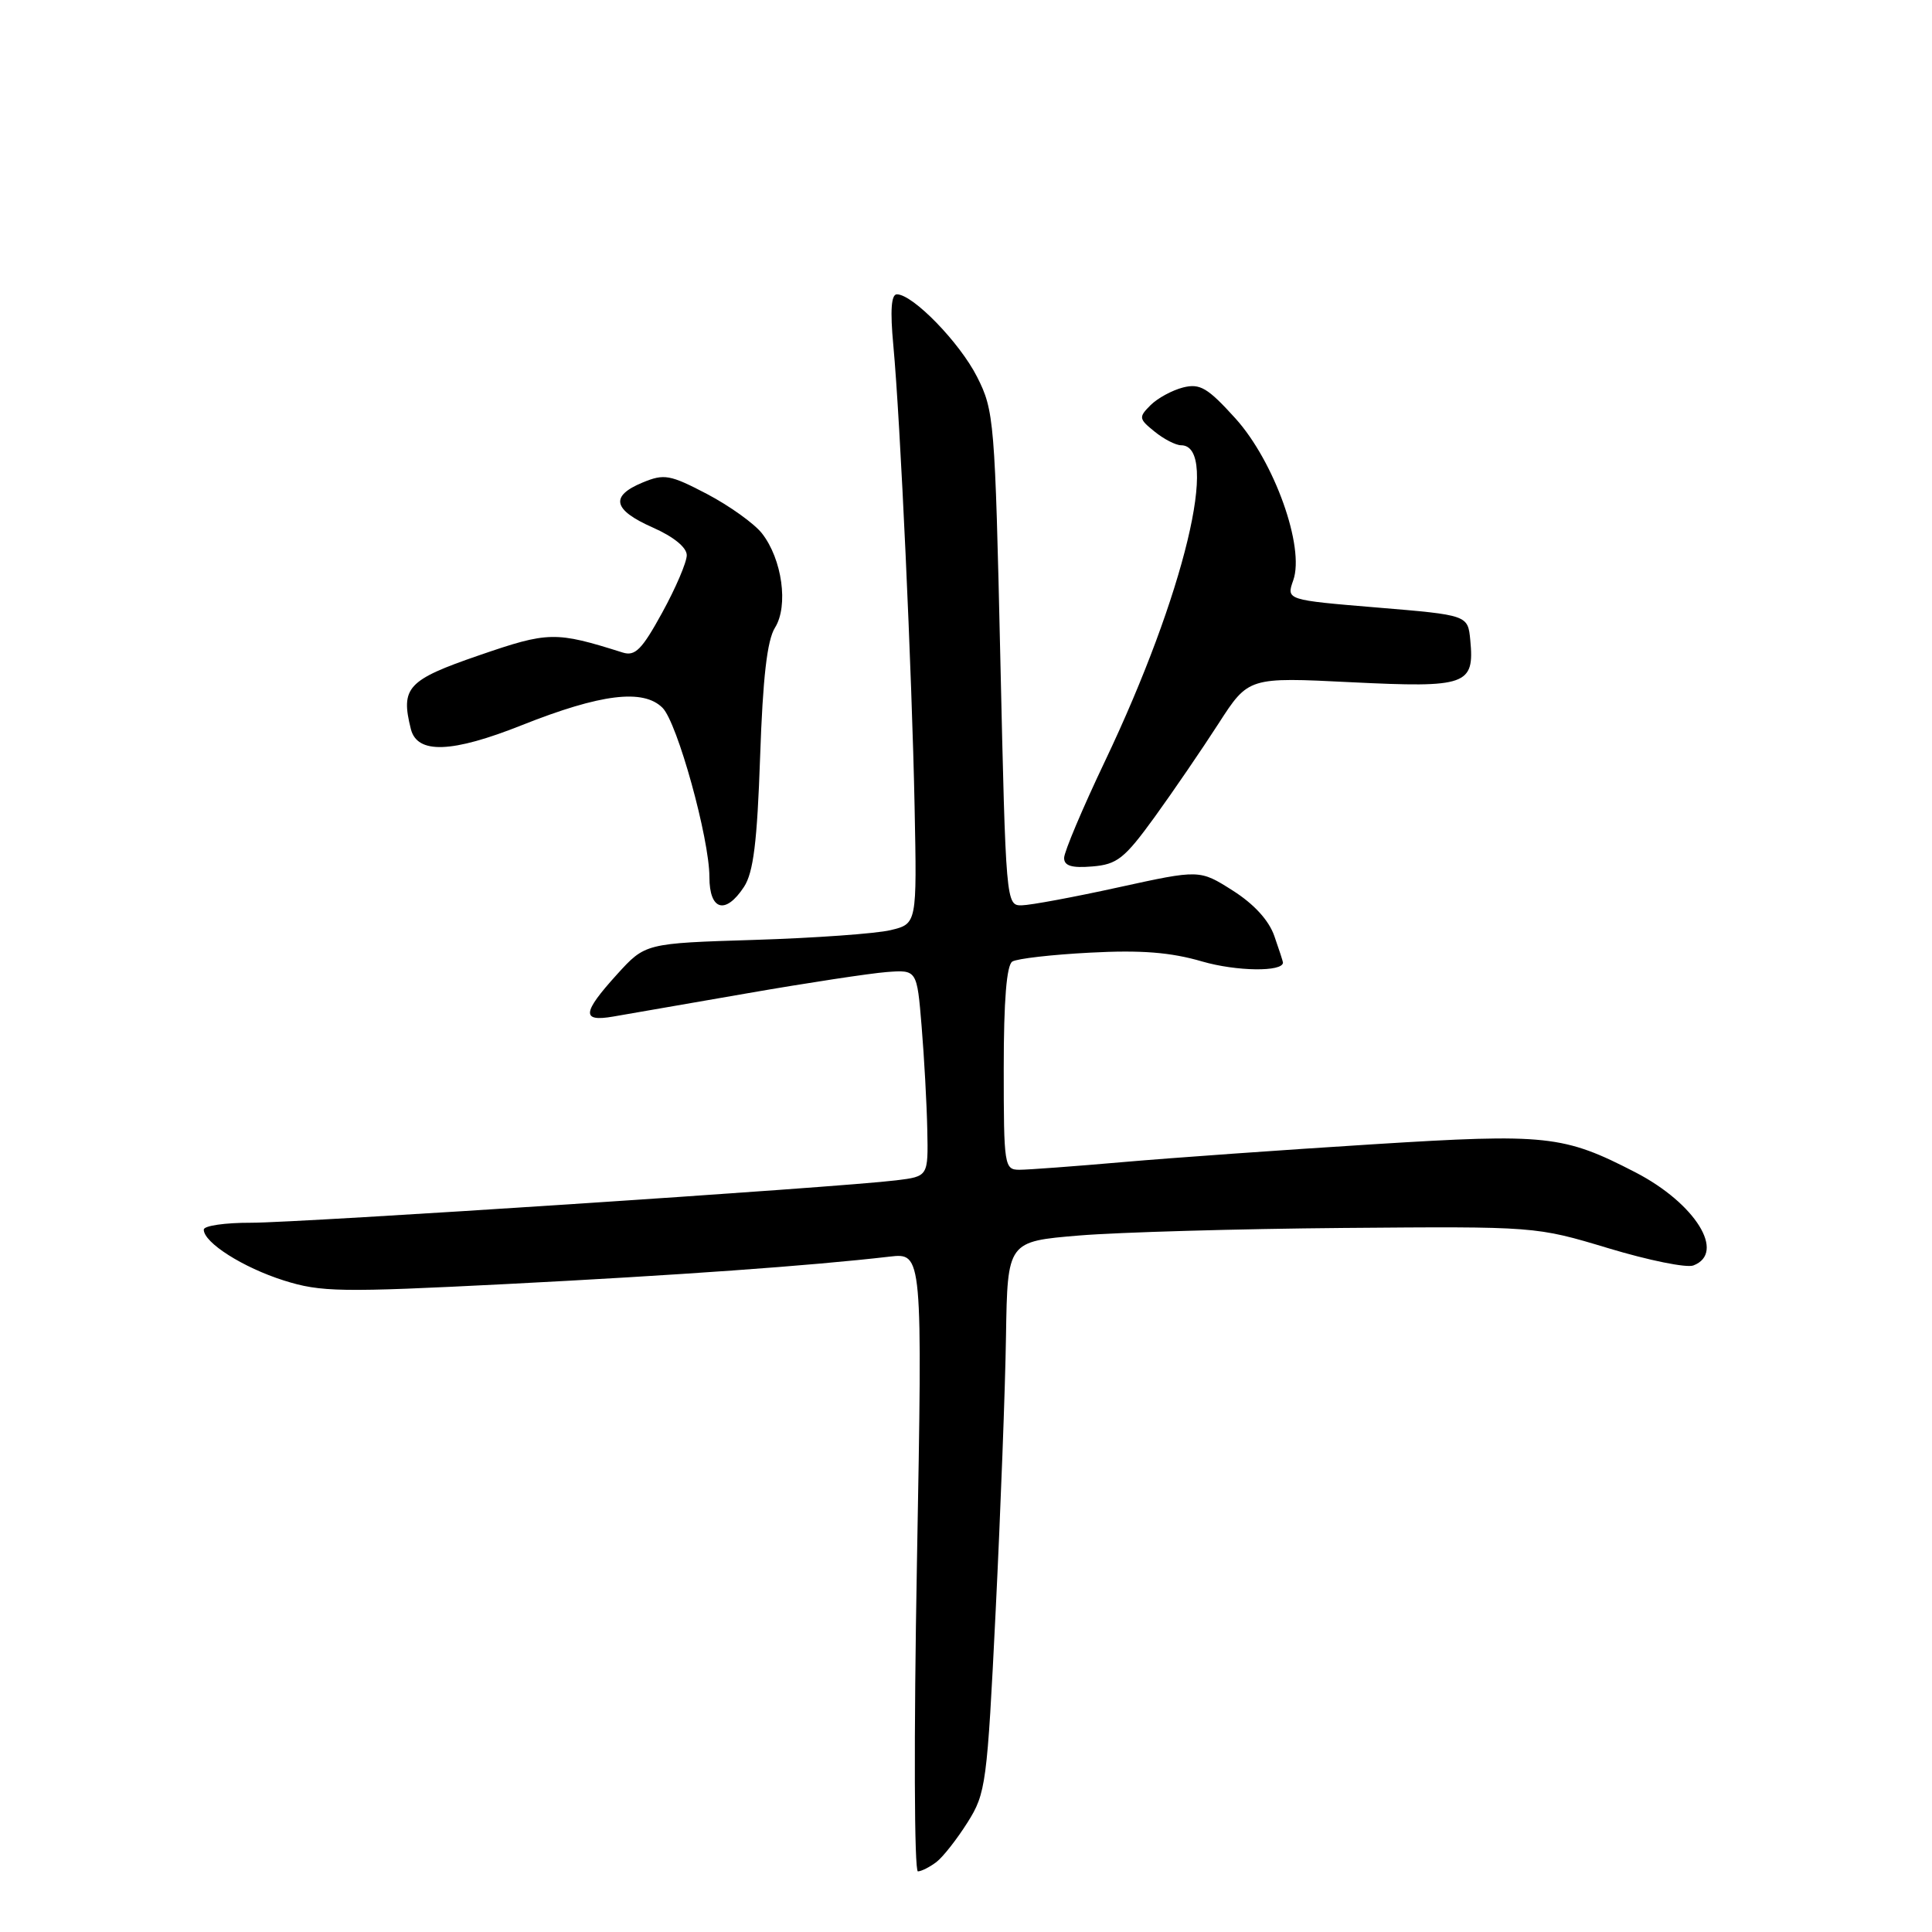 <?xml version="1.0" encoding="UTF-8" standalone="no"?>
<!DOCTYPE svg PUBLIC "-//W3C//DTD SVG 1.1//EN" "http://www.w3.org/Graphics/SVG/1.1/DTD/svg11.dtd" >
<svg xmlns="http://www.w3.org/2000/svg" xmlns:xlink="http://www.w3.org/1999/xlink" version="1.1" viewBox="0 0 256 256">
 <g >
 <path fill="currentColor"
d=" M 124.09 246.72 C 124.96 246.05 126.81 243.69 128.21 241.47 C 130.64 237.62 130.80 236.39 131.93 213.47 C 132.58 200.29 133.20 183.88 133.30 177.00 C 133.50 164.50 133.50 164.50 143.00 163.71 C 148.22 163.28 163.97 162.83 178.00 162.71 C 203.50 162.50 203.50 162.50 213.13 165.40 C 218.43 167.00 223.49 168.03 224.38 167.68 C 228.73 166.02 224.65 159.46 216.72 155.35 C 207.17 150.42 204.97 150.18 181.99 151.62 C 170.17 152.36 155.25 153.42 148.83 153.98 C 142.41 154.54 136.22 155.00 135.08 155.00 C 133.08 155.00 133.00 154.50 133.00 141.56 C 133.00 132.56 133.38 127.88 134.14 127.41 C 134.77 127.02 139.41 126.49 144.45 126.23 C 151.19 125.87 155.12 126.18 159.29 127.40 C 163.84 128.72 170.00 128.80 170.00 127.54 C 170.00 127.41 169.49 125.83 168.86 124.04 C 168.14 121.95 166.15 119.78 163.34 118.00 C 158.96 115.22 158.96 115.22 148.23 117.57 C 142.33 118.87 136.55 119.94 135.39 119.96 C 133.30 120.00 133.28 119.68 132.55 87.28 C 131.84 55.70 131.73 54.41 129.47 49.94 C 127.16 45.38 120.96 39.00 118.84 39.00 C 118.09 39.00 117.94 41.15 118.37 45.75 C 119.30 55.74 120.84 89.29 121.19 106.96 C 121.50 122.41 121.50 122.41 118.00 123.25 C 116.08 123.71 107.97 124.29 100.00 124.54 C 85.50 124.99 85.50 124.99 81.75 129.12 C 77.13 134.22 77.02 135.43 81.25 134.70 C 83.04 134.39 91.03 133.01 99.00 131.62 C 106.97 130.23 115.30 128.97 117.50 128.80 C 121.50 128.50 121.50 128.50 122.12 136.00 C 122.46 140.12 122.80 146.28 122.87 149.69 C 123.00 155.88 123.00 155.88 118.75 156.40 C 111.19 157.34 39.70 162.03 33.25 162.02 C 29.81 162.01 27.00 162.42 27.00 162.93 C 27.00 164.66 32.21 167.96 37.61 169.67 C 42.53 171.22 45.10 171.26 67.17 170.14 C 89.68 168.99 107.46 167.72 117.87 166.51 C 122.24 166.01 122.24 166.01 121.50 207.00 C 121.08 230.17 121.14 247.99 121.63 247.97 C 122.11 247.95 123.21 247.39 124.09 246.72 Z  M 98.58 117.52 C 99.83 115.62 100.33 111.57 100.72 100.27 C 101.08 89.77 101.65 84.83 102.69 83.17 C 104.50 80.28 103.64 74.09 100.96 70.67 C 99.93 69.36 96.65 67.02 93.69 65.46 C 88.77 62.89 88.01 62.75 85.14 63.94 C 80.80 65.74 81.21 67.56 86.50 69.90 C 89.26 71.12 91.00 72.54 91.00 73.57 C 91.00 74.49 89.54 77.91 87.75 81.17 C 85.06 86.08 84.16 86.99 82.50 86.46 C 73.59 83.65 72.69 83.66 63.46 86.84 C 53.98 90.10 53.06 91.10 54.44 96.60 C 55.28 99.95 59.88 99.78 69.17 96.08 C 79.59 91.94 85.24 91.24 87.79 93.79 C 89.75 95.75 94.00 111.10 94.00 116.21 C 94.00 120.64 96.13 121.25 98.58 117.52 Z  M 152.99 108.27 C 155.47 104.84 159.28 99.26 161.46 95.88 C 165.43 89.72 165.43 89.72 179.06 90.40 C 194.35 91.15 195.39 90.79 194.82 84.82 C 194.50 81.50 194.50 81.50 182.47 80.50 C 170.44 79.50 170.44 79.50 171.36 76.90 C 172.92 72.51 168.85 61.14 163.70 55.44 C 160.02 51.38 159.01 50.78 156.77 51.34 C 155.32 51.71 153.38 52.76 152.45 53.69 C 150.86 55.28 150.89 55.50 152.99 57.19 C 154.22 58.19 155.80 59.00 156.50 59.00 C 161.69 59.00 156.92 78.79 146.41 100.87 C 143.43 107.13 141.00 112.89 141.00 113.68 C 141.00 114.73 142.01 115.04 144.74 114.81 C 148.03 114.54 149.00 113.77 152.99 108.27 Z "/>
</g>
</svg>